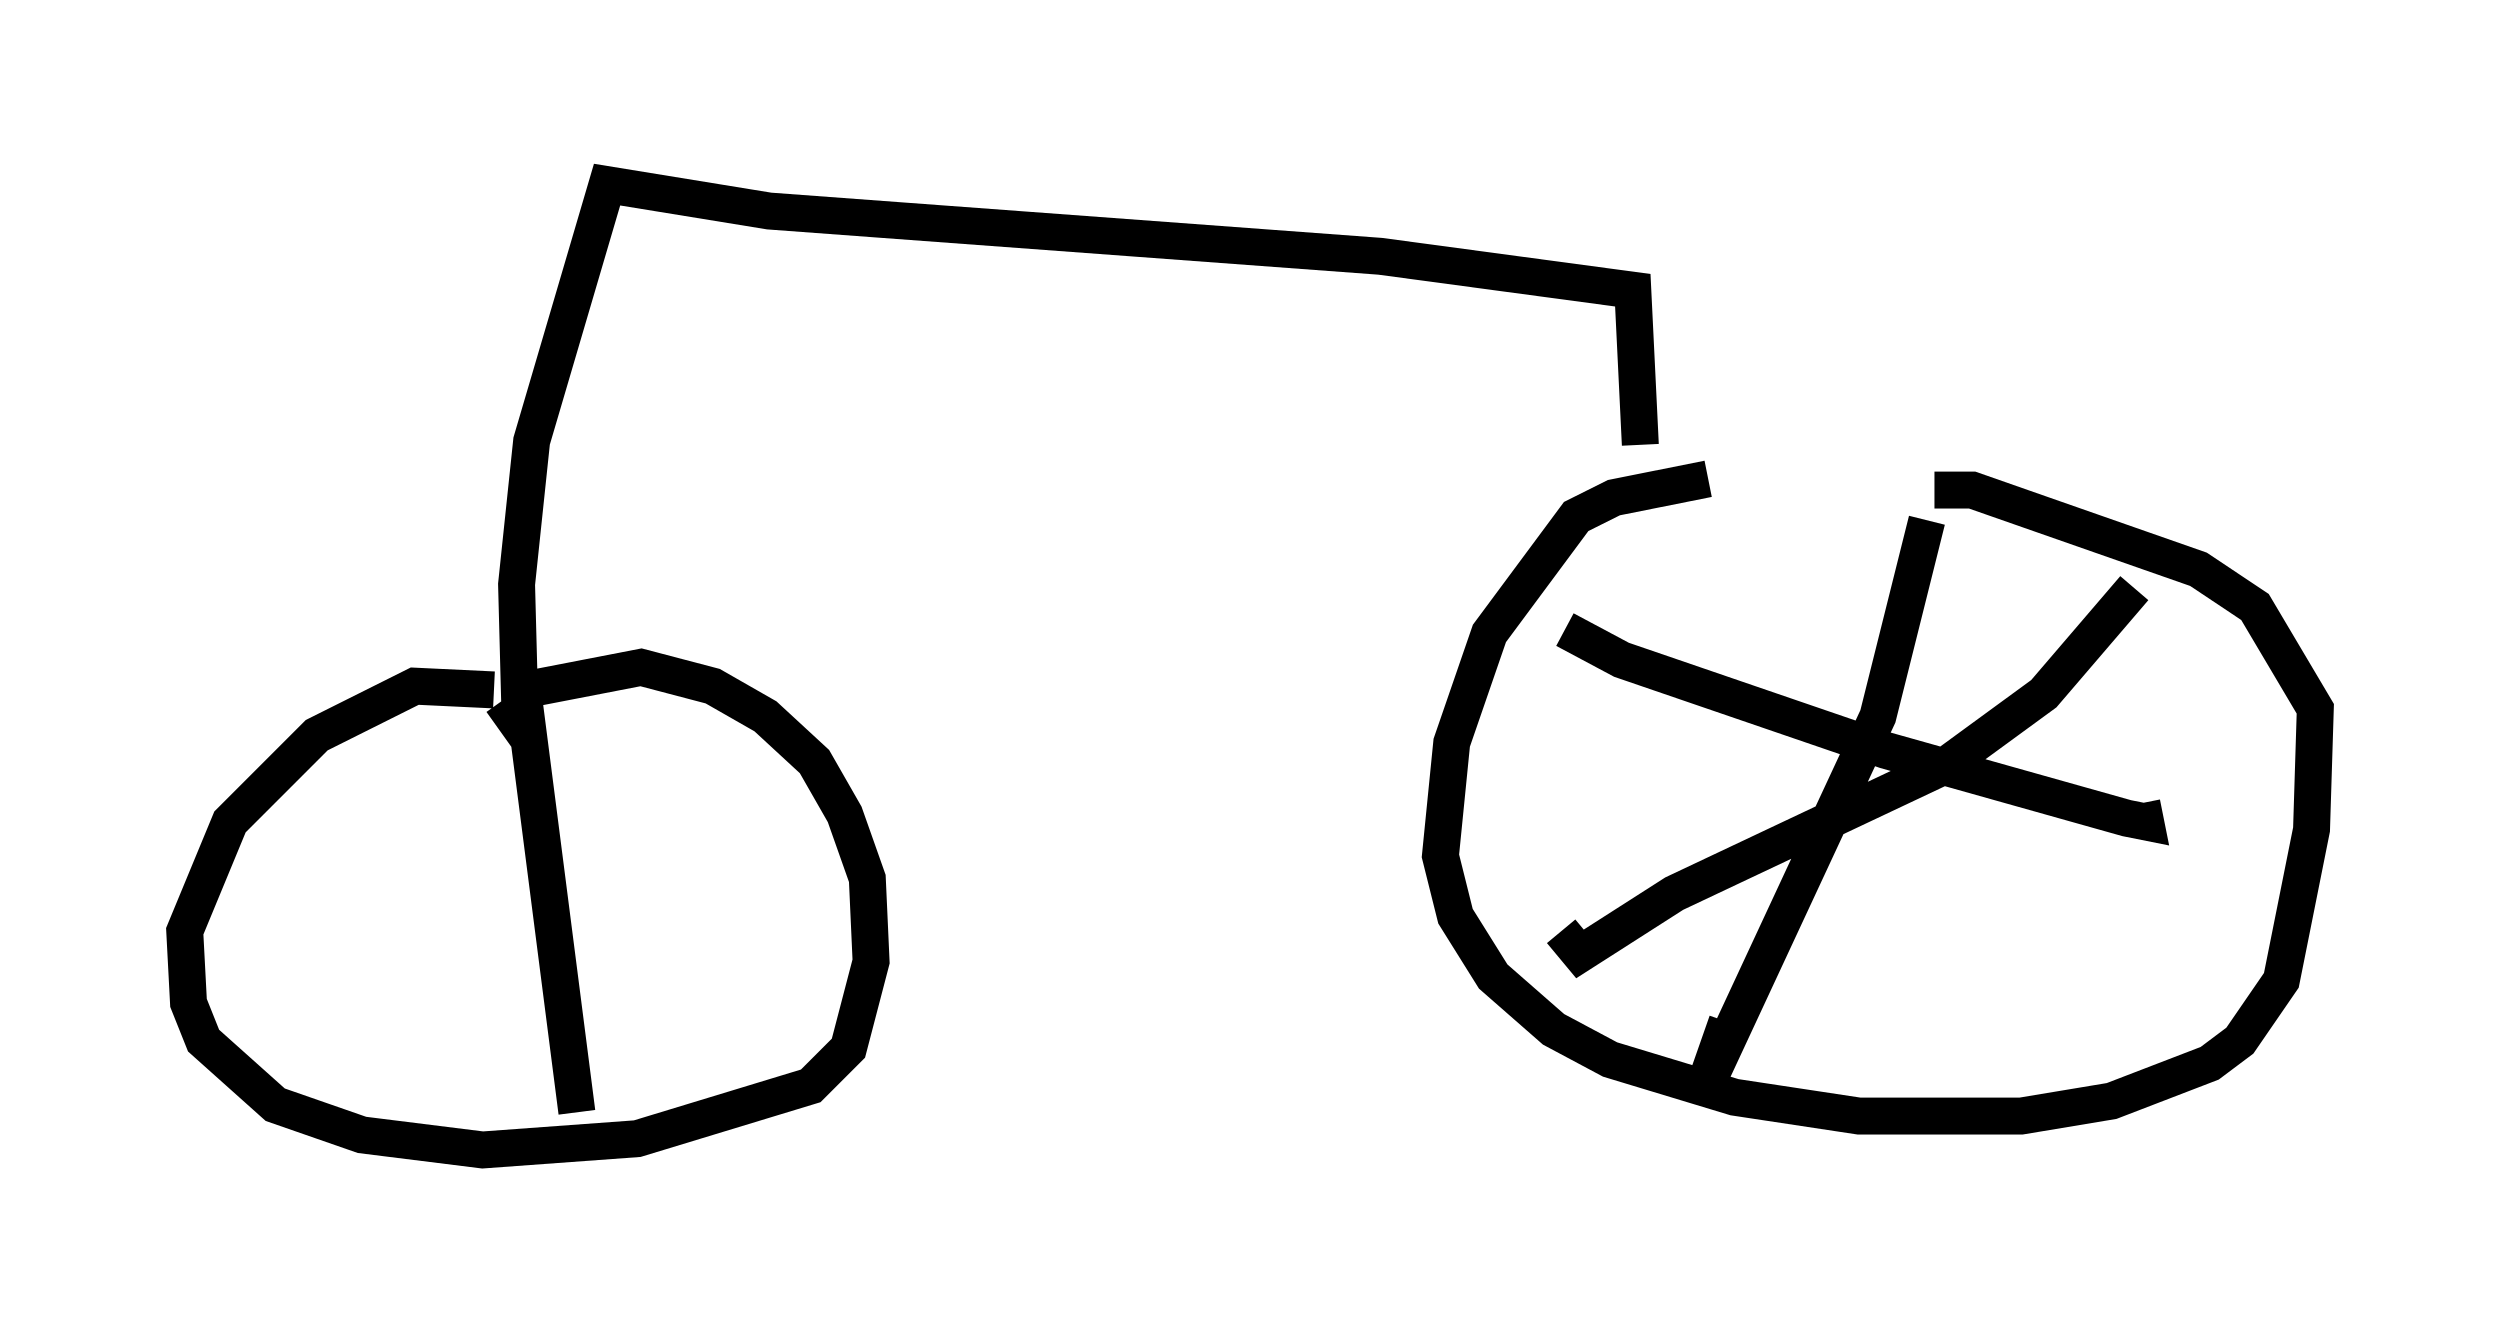 <?xml version="1.0" encoding="utf-8" ?>
<svg baseProfile="full" height="36.134" version="1.1" width="67.678" xmlns="http://www.w3.org/2000/svg" xmlns:ev="http://www.w3.org/2001/xml-events" xmlns:xlink="http://www.w3.org/1999/xlink"><defs /><rect fill="white" height="36.134" width="67.678" x="0" y="0" /><path d="M54.103, 12.758 m-7.861, 0.204 l-2.552, 0.51 -1.021, 0.51 l-2.348, 3.165 -1.021, 2.96 l-0.306, 3.063 0.408, 1.633 l1.021, 1.633 1.633, 1.429 l1.531, 0.817 3.369, 1.021 l3.369, 0.51 4.39, 0.0 l2.45, -0.408 2.654, -1.021 l0.817, -0.613 1.123, -1.633 l0.817, -4.083 0.102, -3.267 l-1.633, -2.756 -1.531, -1.021 l-6.125, -2.144 -1.021, 0.0 m-0.204, 0.817 l-1.327, 5.308 -4.798, 10.311 l0.715, -2.042 m-4.39, -10.617 l1.531, 0.817 7.146, 2.45 l6.533, 1.838 0.51, 0.102 l-0.102, -0.51 m-0.204, -5.819 l-2.45, 2.858 -2.654, 1.94 l-7.35, 3.471 -2.552, 1.633 l-0.51, -0.613 m2.144, -13.169 l-0.204, -4.185 -6.84, -0.919 l-16.538, -1.225 -4.39, -0.715 l-2.042, 6.942 -0.408, 3.879 l0.102, 3.879 -0.51, -0.715 m-0.204, -0.306 l-2.144, -0.102 -2.654, 1.327 l-2.348, 2.348 -1.225, 2.96 l0.102, 1.94 0.408, 1.021 l1.94, 1.735 2.348, 0.817 l3.267, 0.408 4.185, -0.306 l4.696, -1.429 1.021, -1.021 l0.613, -2.348 -0.102, -2.246 l-0.613, -1.735 -0.817, -1.429 l-1.327, -1.225 -1.429, -0.817 l-1.94, -0.51 -3.165, 0.613 m0.0, 0.306 l1.429, 11.127 " fill="none" stroke="black" stroke-width="1" /></svg>